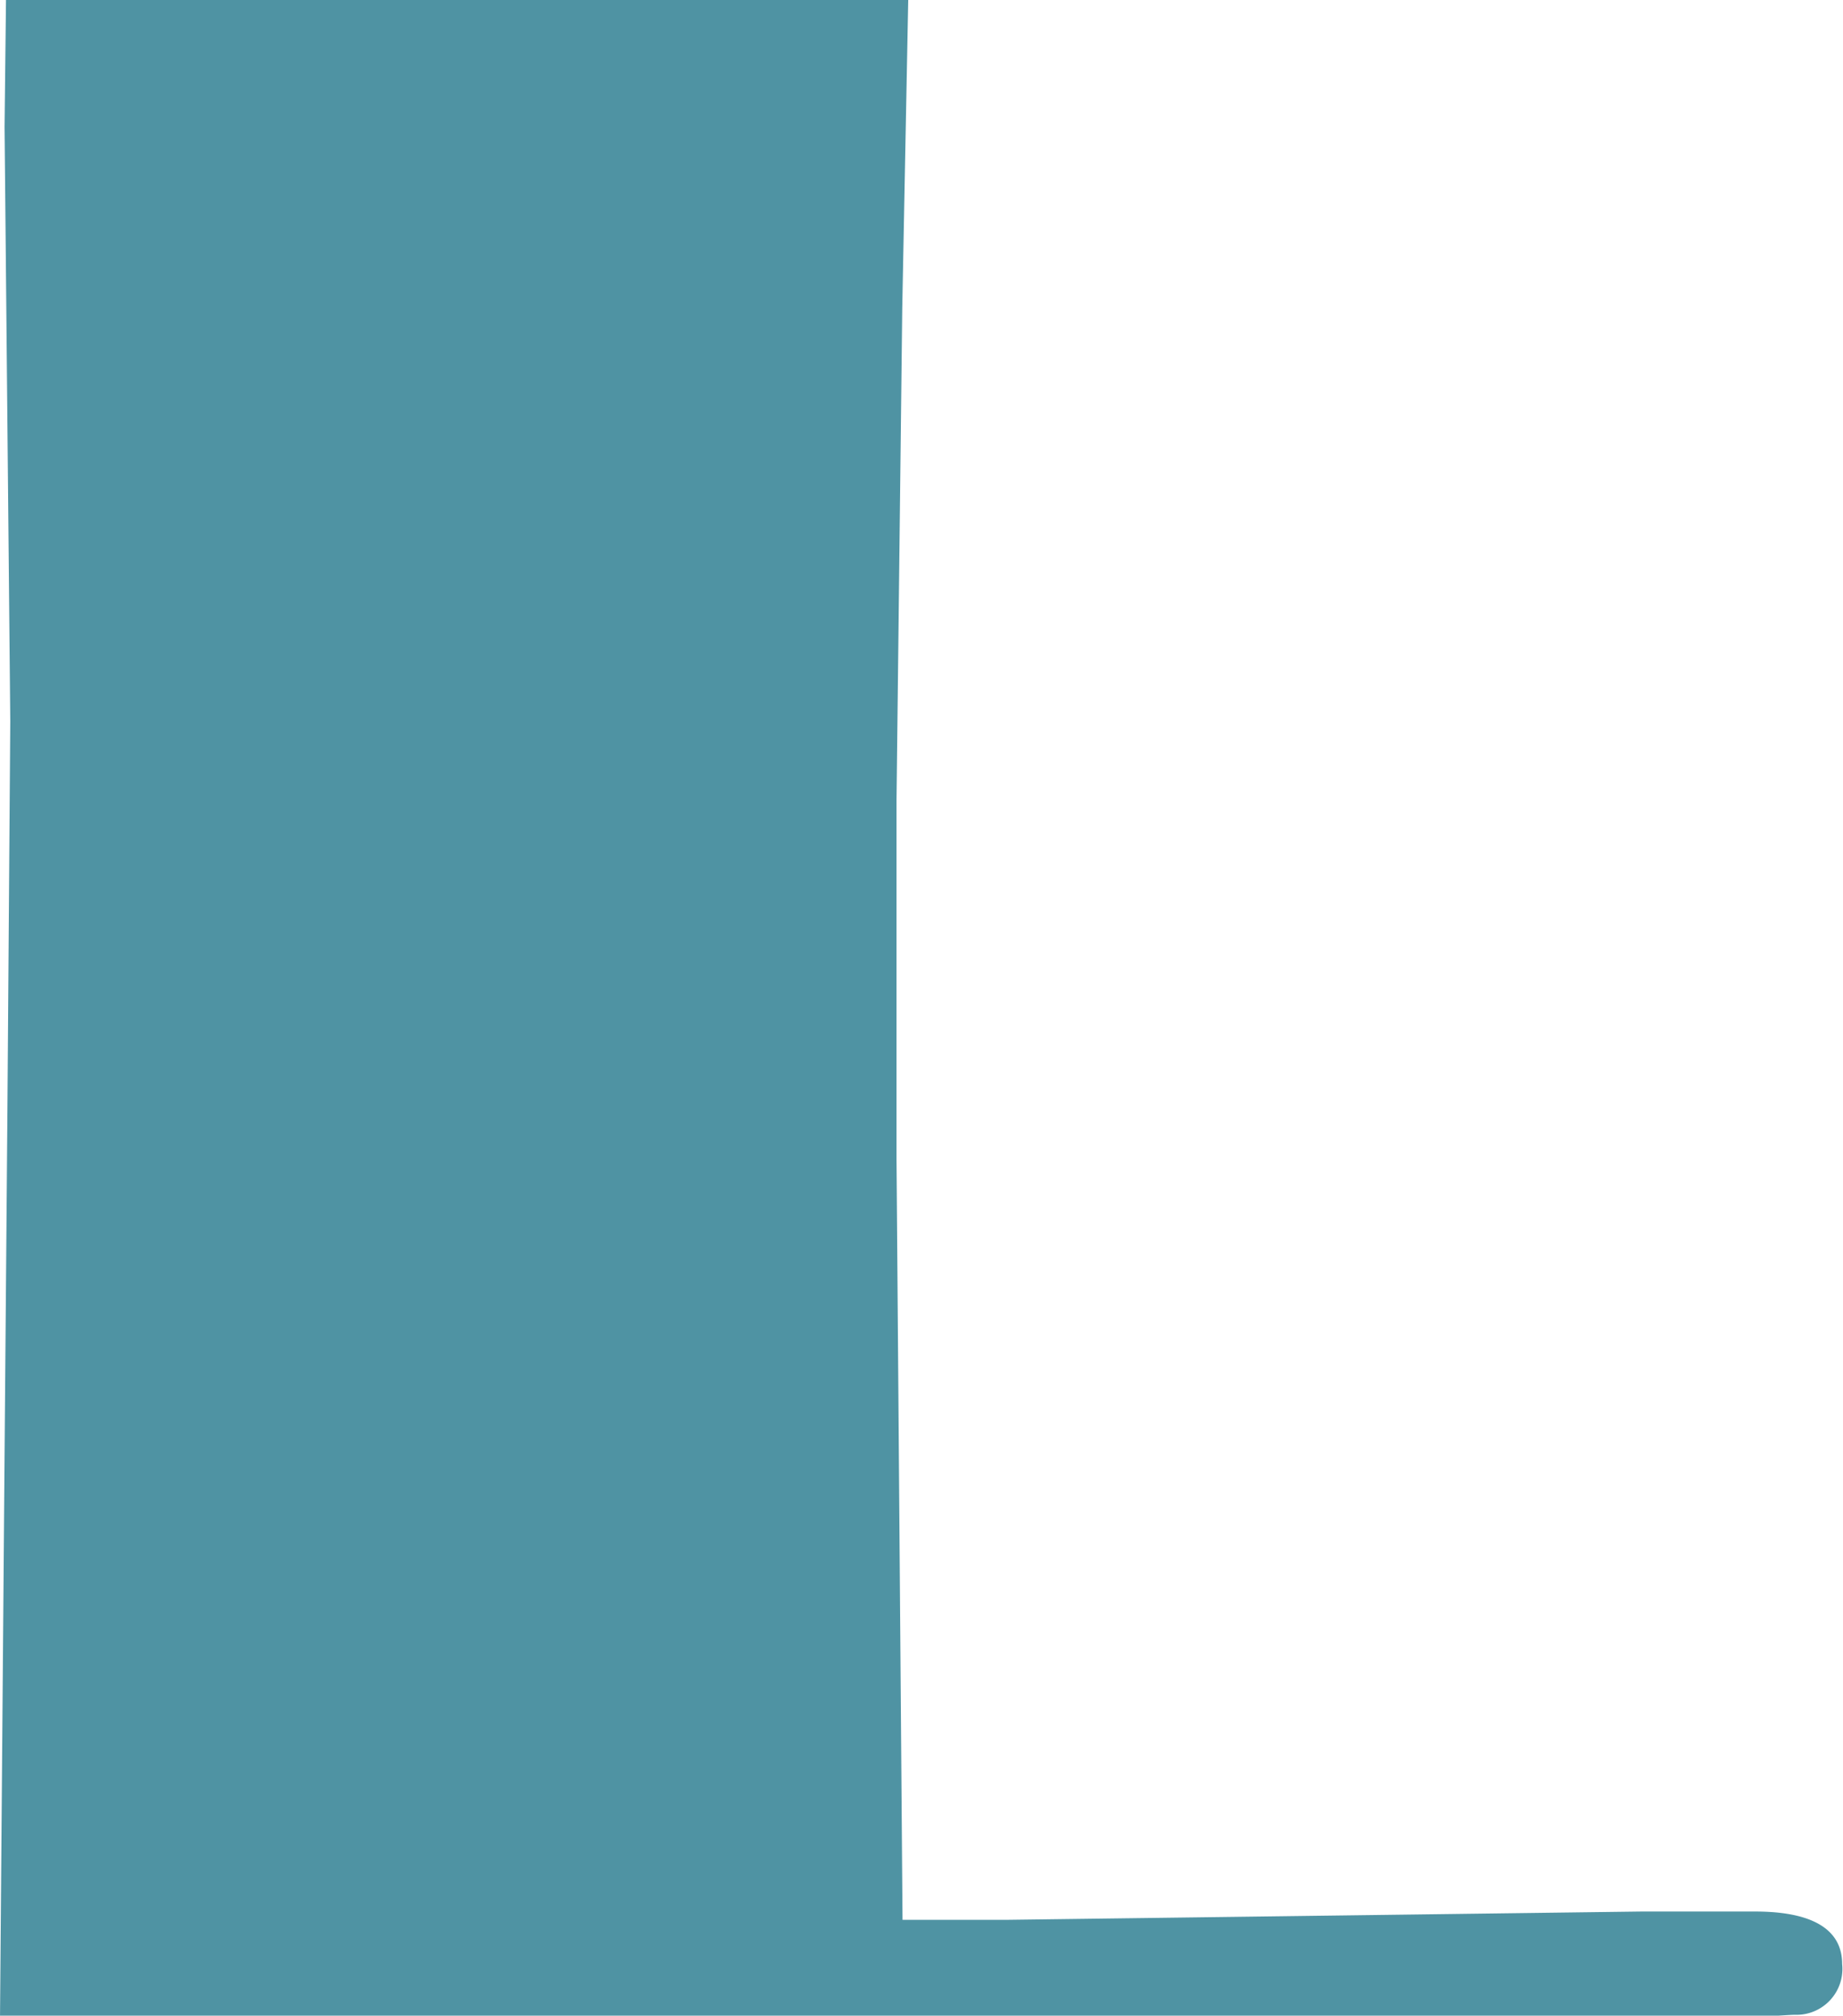 <svg xmlns="http://www.w3.org/2000/svg" viewBox="0 0 64.59 70.65"><g data-name="图层 2"><path d="M31.83 0l-.21 10.82-.2 17.23v12.58l.21 26.66h3.72L57.51 67h4c2 0 3.05.62 3.05 1.84a1.61 1.61 0 01-1.65 1.78c-.24 0-1 .07-2.38.11H0L.16 51l.1-12.06.1-13.66-.2-20.83L.21 0z" fill="#4f93a3" data-name="图层 1_复制 4"/></g></svg>
